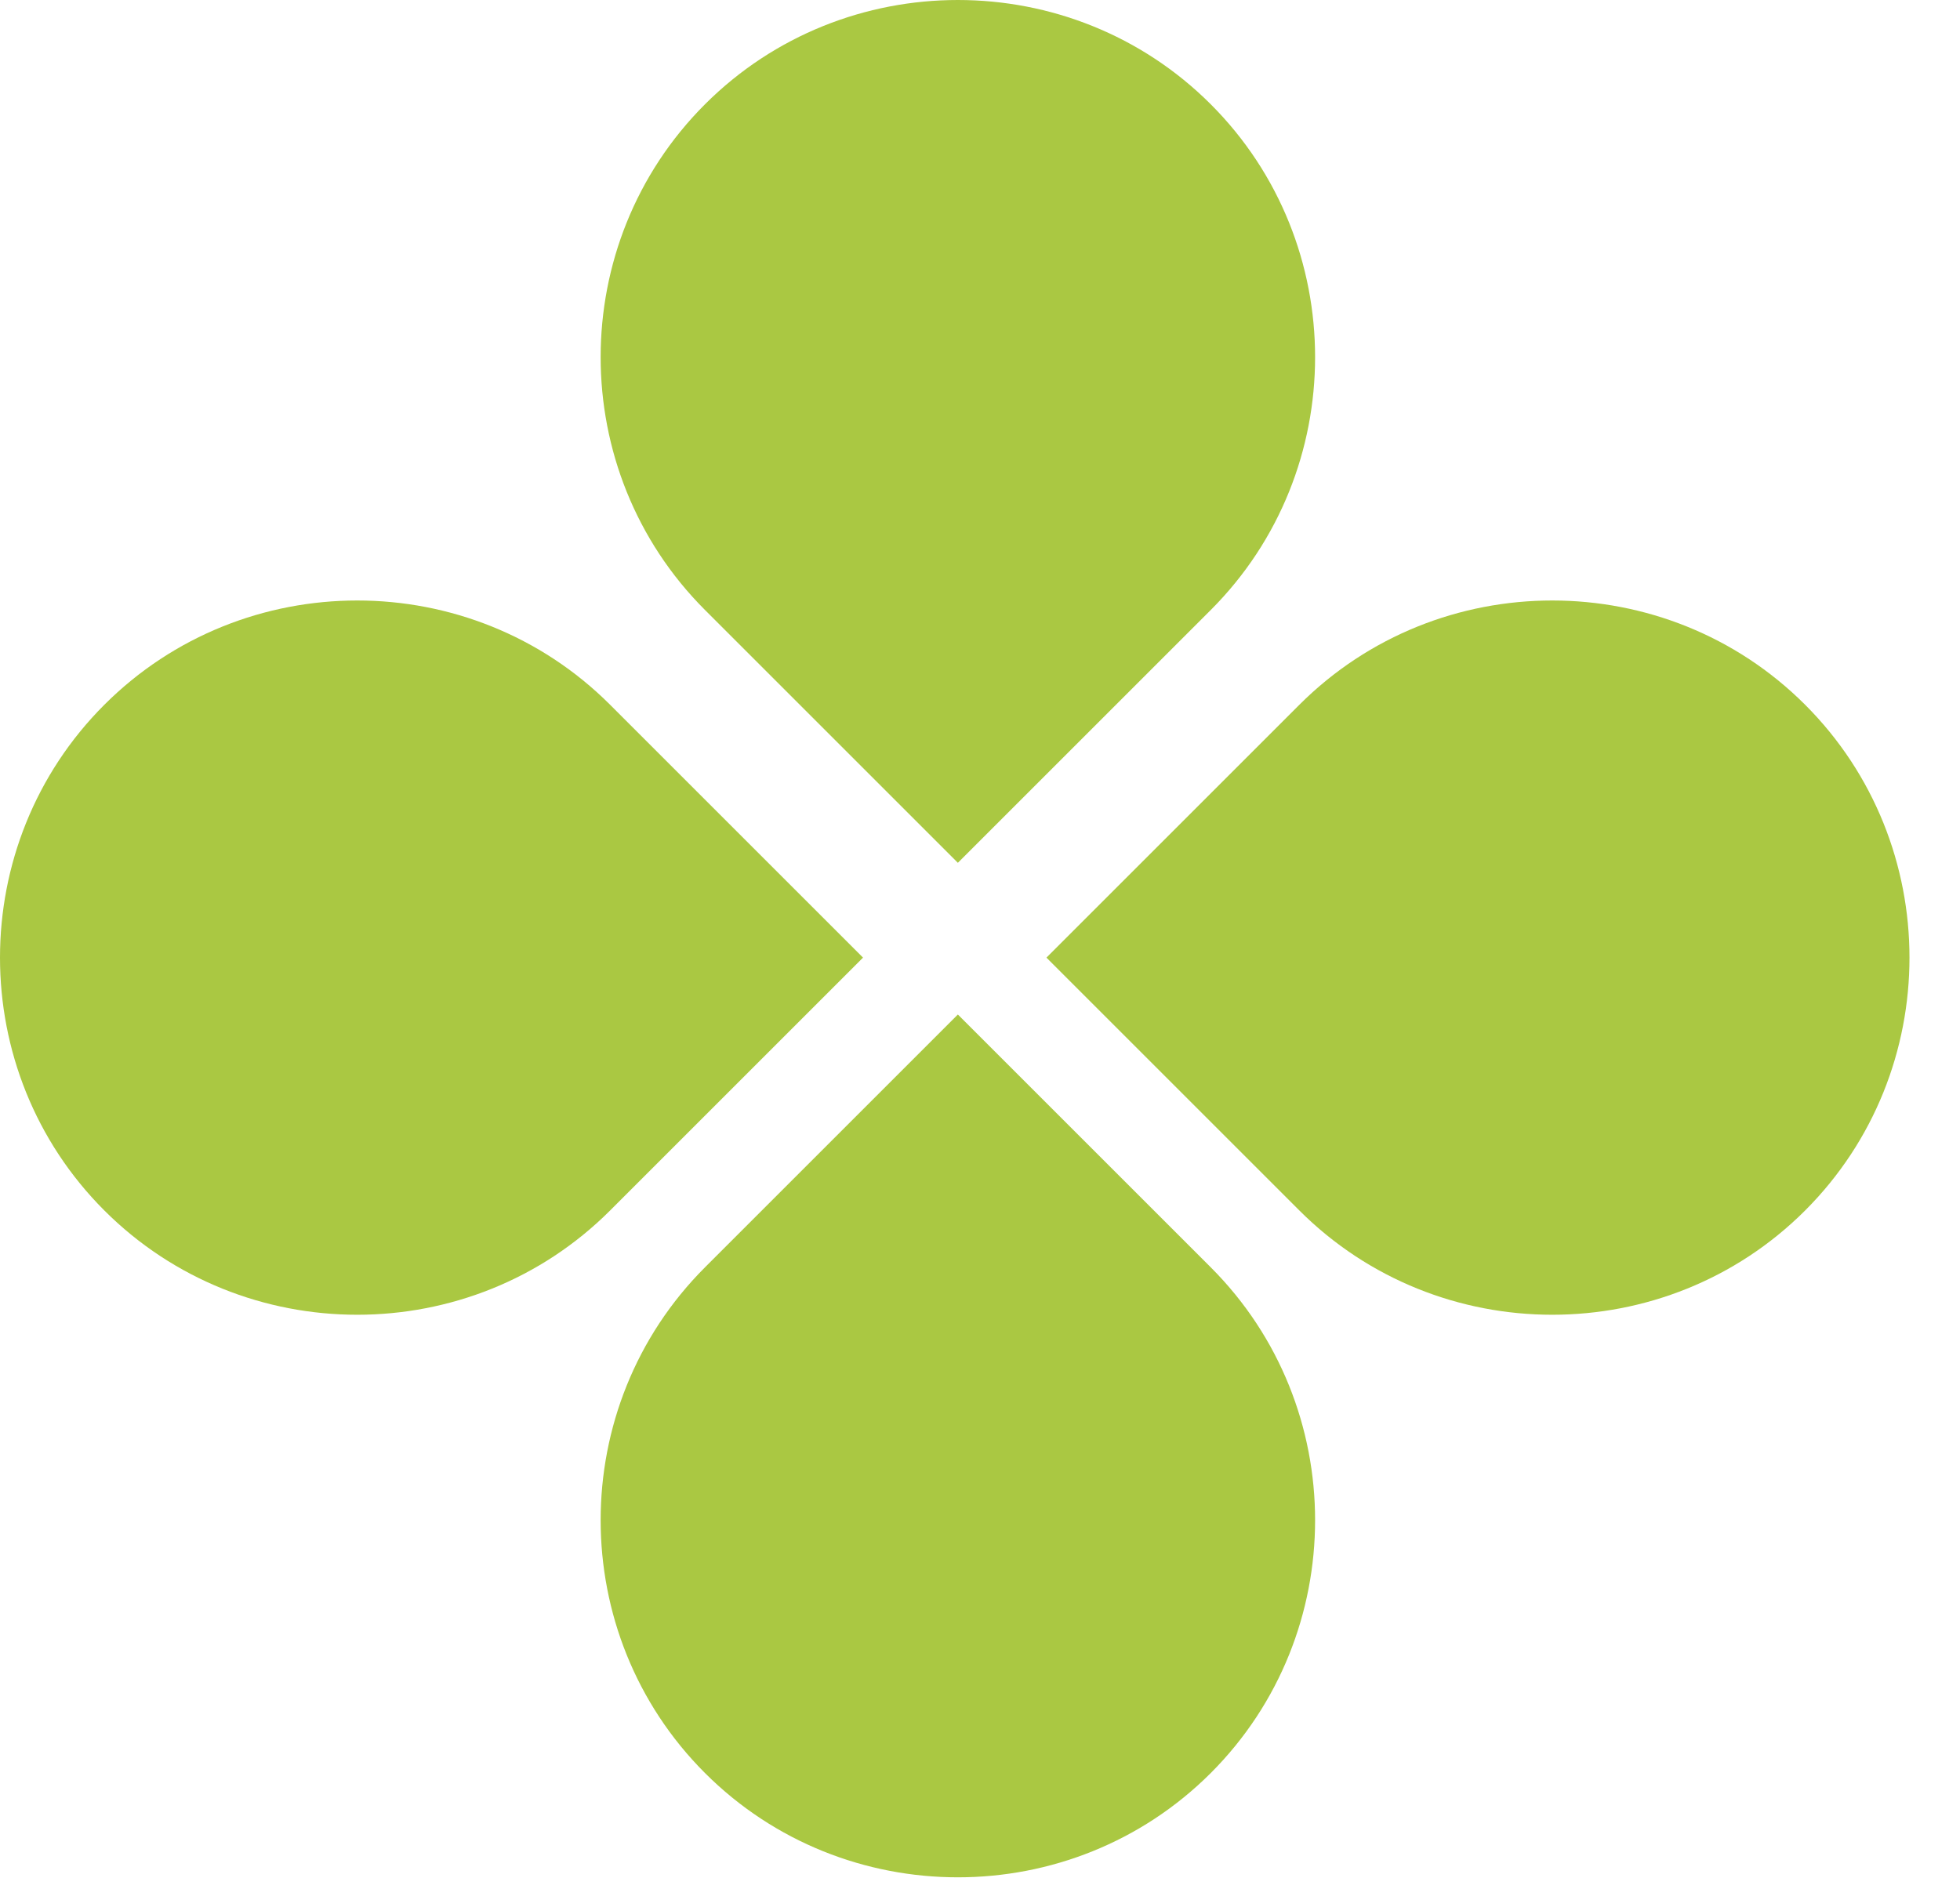 <svg width="31" height="30" viewBox="0 0 31 30" fill="none" xmlns="http://www.w3.org/2000/svg">
<path d="M15.15 13.65L11.15 9.65C8.95 7.45 8.95 3.85 11.15 1.65C13.35 -0.55 16.95 -0.55 19.15 1.65C21.35 3.85 21.35 7.45 19.15 9.65L15.15 13.65Z" fill="#AAC842"/>
<path d="M15.15 16.05L11.15 20.05C8.95 22.25 8.95 25.85 11.15 28.05C13.35 30.25 16.95 30.25 19.15 28.05C21.35 25.85 21.35 22.25 19.15 20.05L15.15 16.05Z" fill="#AAC842"/>
<path d="M13.65 15.15L9.65 19.15C7.45 21.35 3.85 21.35 1.65 19.15C-0.55 16.95 -0.55 13.35 1.65 11.15C3.85 8.95 7.45 8.95 9.65 11.15L13.65 15.15Z" fill="#AAC842"/>
<path d="M16.551 15.15L20.551 11.15C22.751 8.95 26.351 8.95 28.551 11.15C30.751 13.35 30.751 16.95 28.551 19.15C26.351 21.35 22.751 21.35 20.551 19.15L16.551 15.15Z" fill="#AAC842"/>
</svg>
